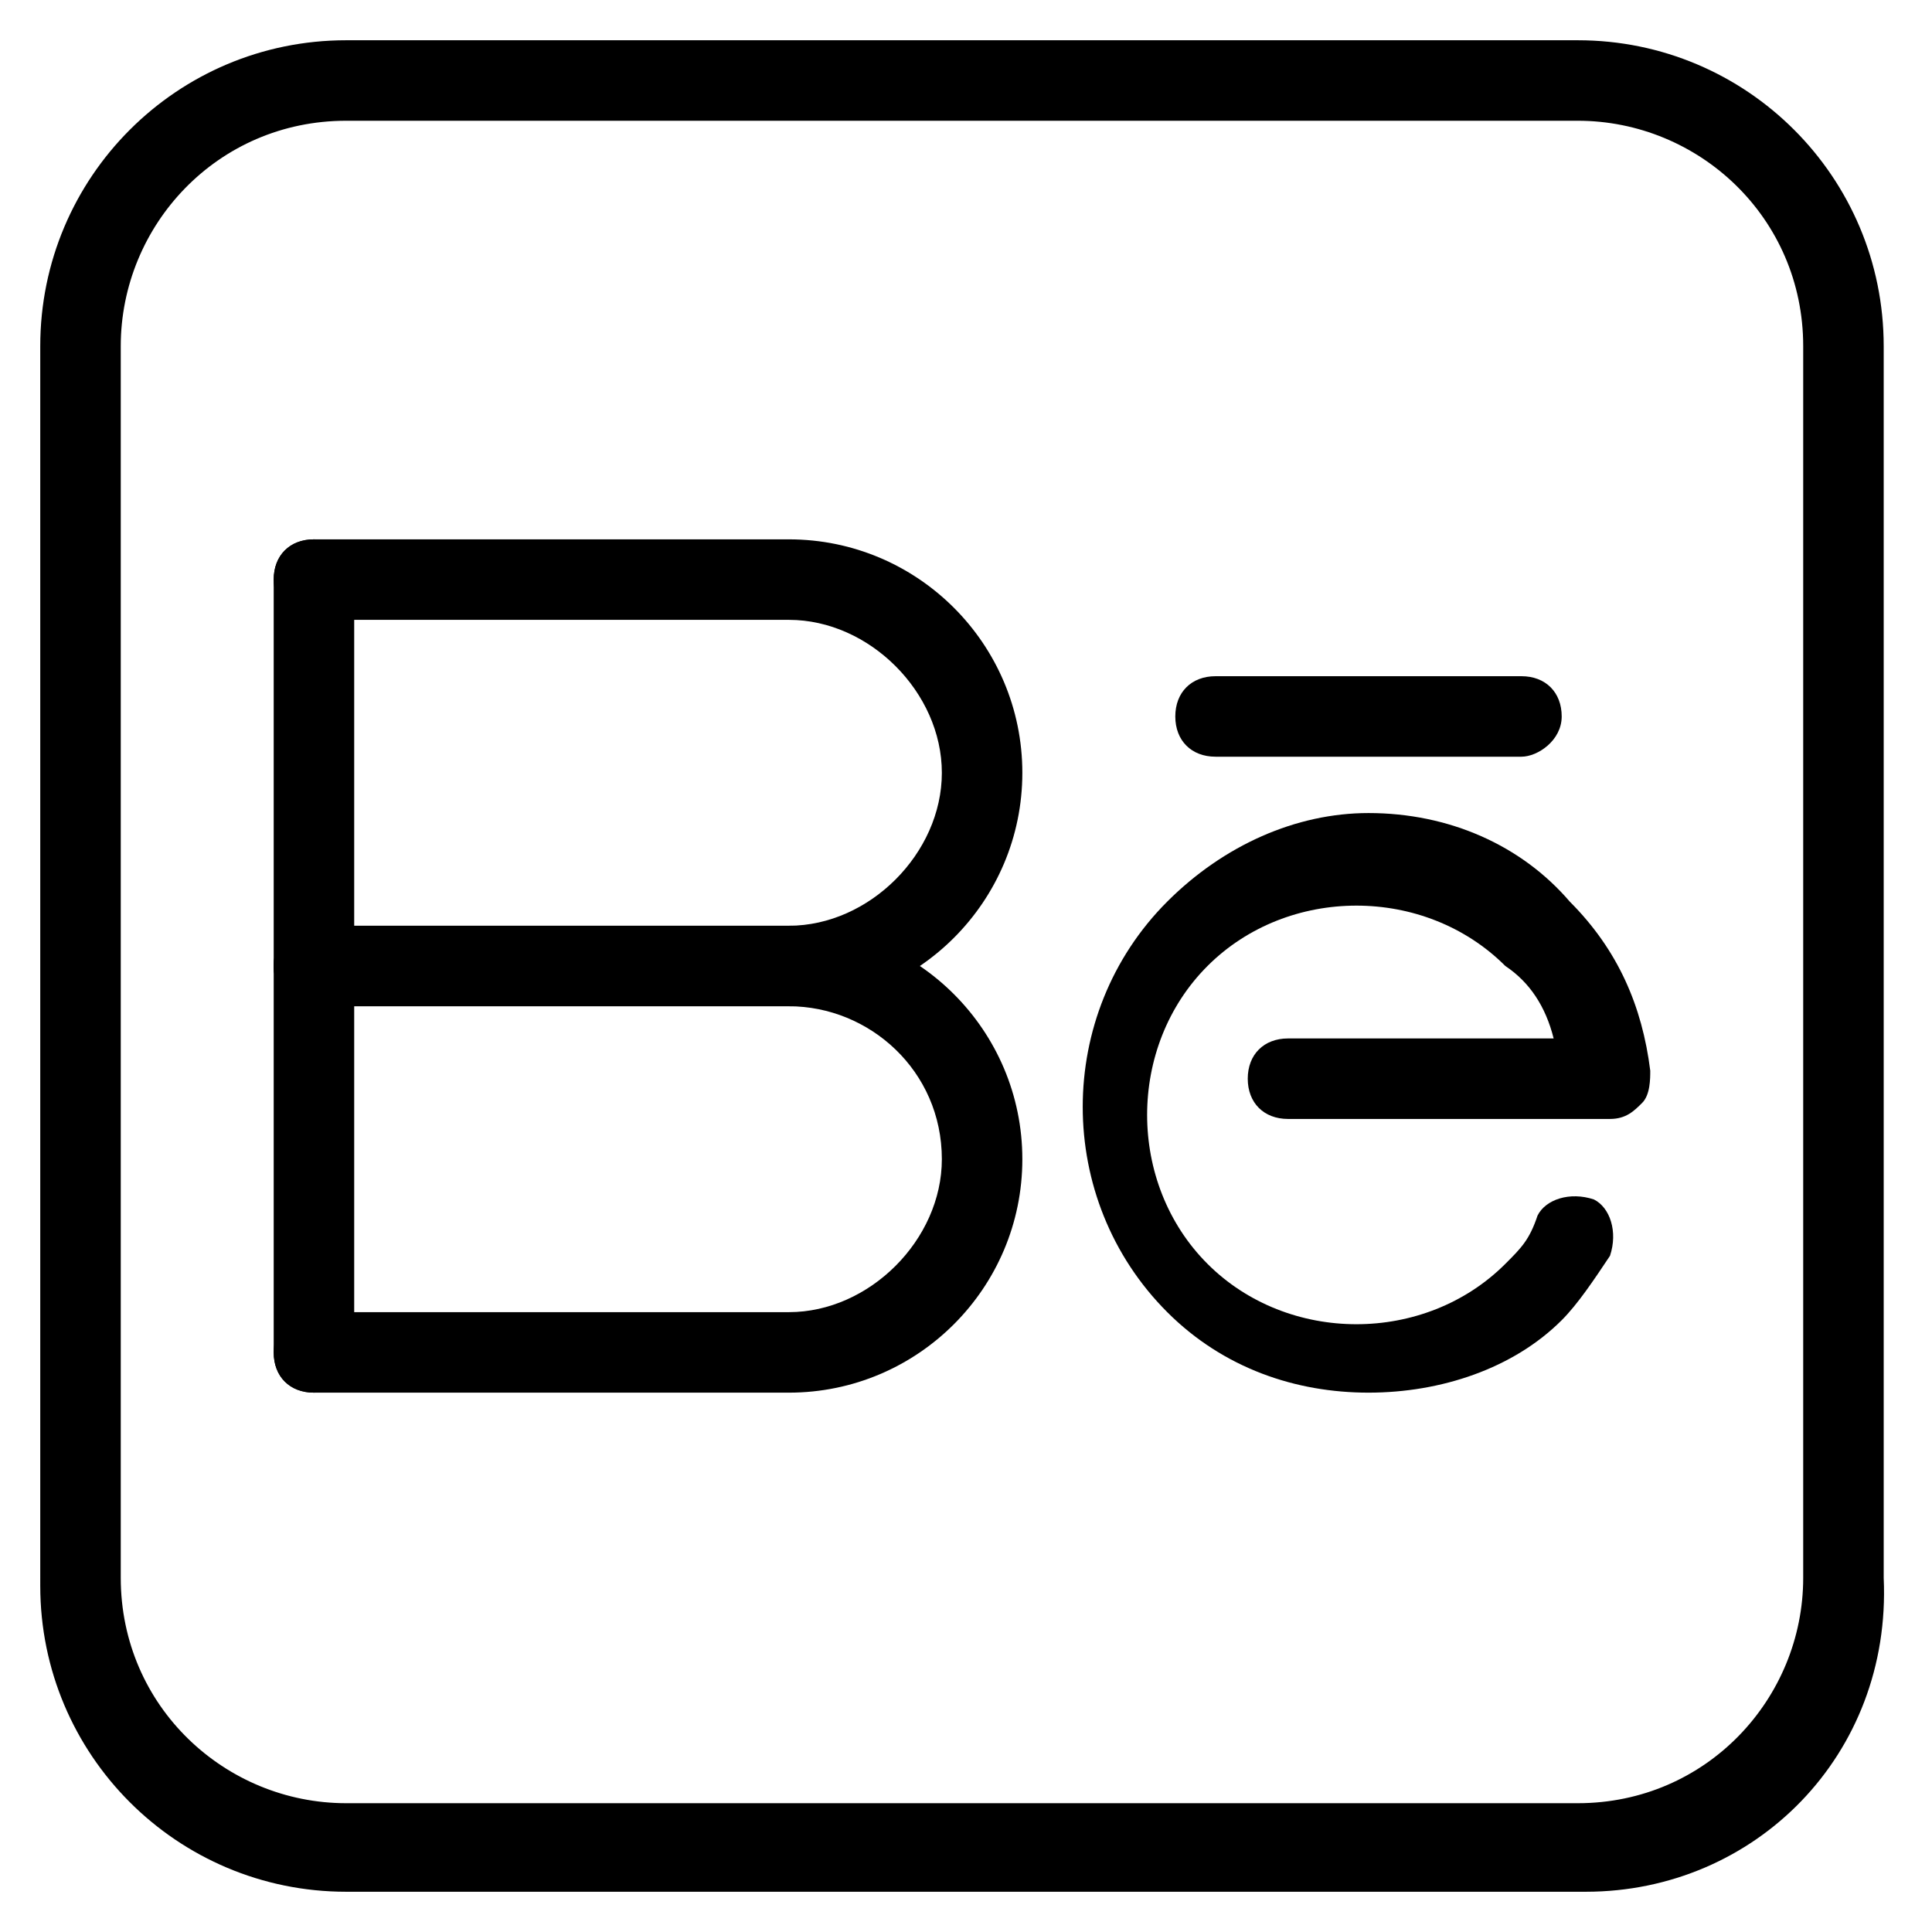 <?xml version="1.0" ?><!DOCTYPE svg  PUBLIC '-//W3C//DTD SVG 1.1//EN'  'http://www.w3.org/Graphics/SVG/1.1/DTD/svg11.dtd'><svg enable-background="new 0 0 24 24" height="24px" id="Layer_1" version="1.1" viewBox="0 0 24 24" width="24px" xml:space="preserve" xmlns="http://www.w3.org/2000/svg" xmlns:xlink="http://www.w3.org/1999/xlink"><g><g><g><g><path d="M9.8,12.5H3.9c-0.3,0-0.5-0.2-0.5-0.5s0.2-0.5,0.5-0.5h5.9c1,0,1.9-0.9,1.9-1.9c0-1-0.9-1.9-1.9-1.9H3.9      c-0.3,0-0.5-0.2-0.5-0.5s0.2-0.5,0.5-0.5h5.9c1.6,0,2.9,1.3,2.9,2.9C12.7,11.2,11.4,12.5,9.8,12.5z"/></g><g><path d="M9.8,17.3H3.9c-0.3,0-0.5-0.2-0.5-0.5s0.2-0.5,0.5-0.5h5.9c1,0,1.9-0.9,1.9-1.9c0-1.1-0.9-1.9-1.9-1.9H3.9      c-0.3,0-0.5-0.2-0.5-0.5s0.2-0.5,0.5-0.5h5.9c1.6,0,2.9,1.3,2.9,2.9C12.7,16,11.4,17.3,9.8,17.3z"/></g></g><g><path d="M17,17.3c-0.9,0-1.8-0.3-2.5-1c-1.4-1.4-1.4-3.7,0-5.1c0.7-0.7,1.6-1.1,2.5-1.1h0c1,0,1.9,0.4,2.5,1.1     c0.6,0.6,0.9,1.3,1,2.1c0,0.1,0,0.3-0.1,0.4c-0.1,0.1-0.2,0.2-0.4,0.2h-4c-0.3,0-0.5-0.2-0.5-0.5s0.2-0.5,0.5-0.5h3.3     c-0.1-0.4-0.3-0.7-0.6-0.9c-1-1-2.7-1-3.7,0c-1,1-1,2.7,0,3.7c1,1,2.7,1,3.7,0c0.2-0.2,0.3-0.3,0.4-0.6c0.1-0.2,0.4-0.3,0.7-0.2     c0.2,0.1,0.3,0.4,0.2,0.7c-0.2,0.3-0.4,0.6-0.6,0.8C18.8,17,17.9,17.3,17,17.3z"/></g><g><path d="M3.9,17.3c-0.3,0-0.5-0.2-0.5-0.5V7.2c0-0.3,0.2-0.5,0.5-0.5s0.5,0.2,0.5,0.5v9.6C4.4,17.1,4.2,17.3,3.9,17.3z"/></g><g><path d="M18.9,9.4h-3.8c-0.3,0-0.5-0.2-0.5-0.5s0.2-0.5,0.5-0.5h3.8c0.3,0,0.5,0.2,0.5,0.5S19.1,9.4,18.9,9.4z"/></g></g><g><path d="M19.7,23.5H4.3c-2.1,0-3.8-1.7-3.8-3.8V4.3c0-2.1,1.7-3.8,3.8-3.8h15.3c2.1,0,3.8,1.7,3.8,3.8v15.3    C23.5,21.8,21.8,23.5,19.7,23.5z M4.3,1.5c-1.6,0-2.8,1.3-2.8,2.8v15.3c0,1.6,1.3,2.8,2.8,2.8h15.3c1.6,0,2.8-1.3,2.8-2.8V4.3    c0-1.6-1.3-2.8-2.8-2.8H4.3z"/></g></g></svg>